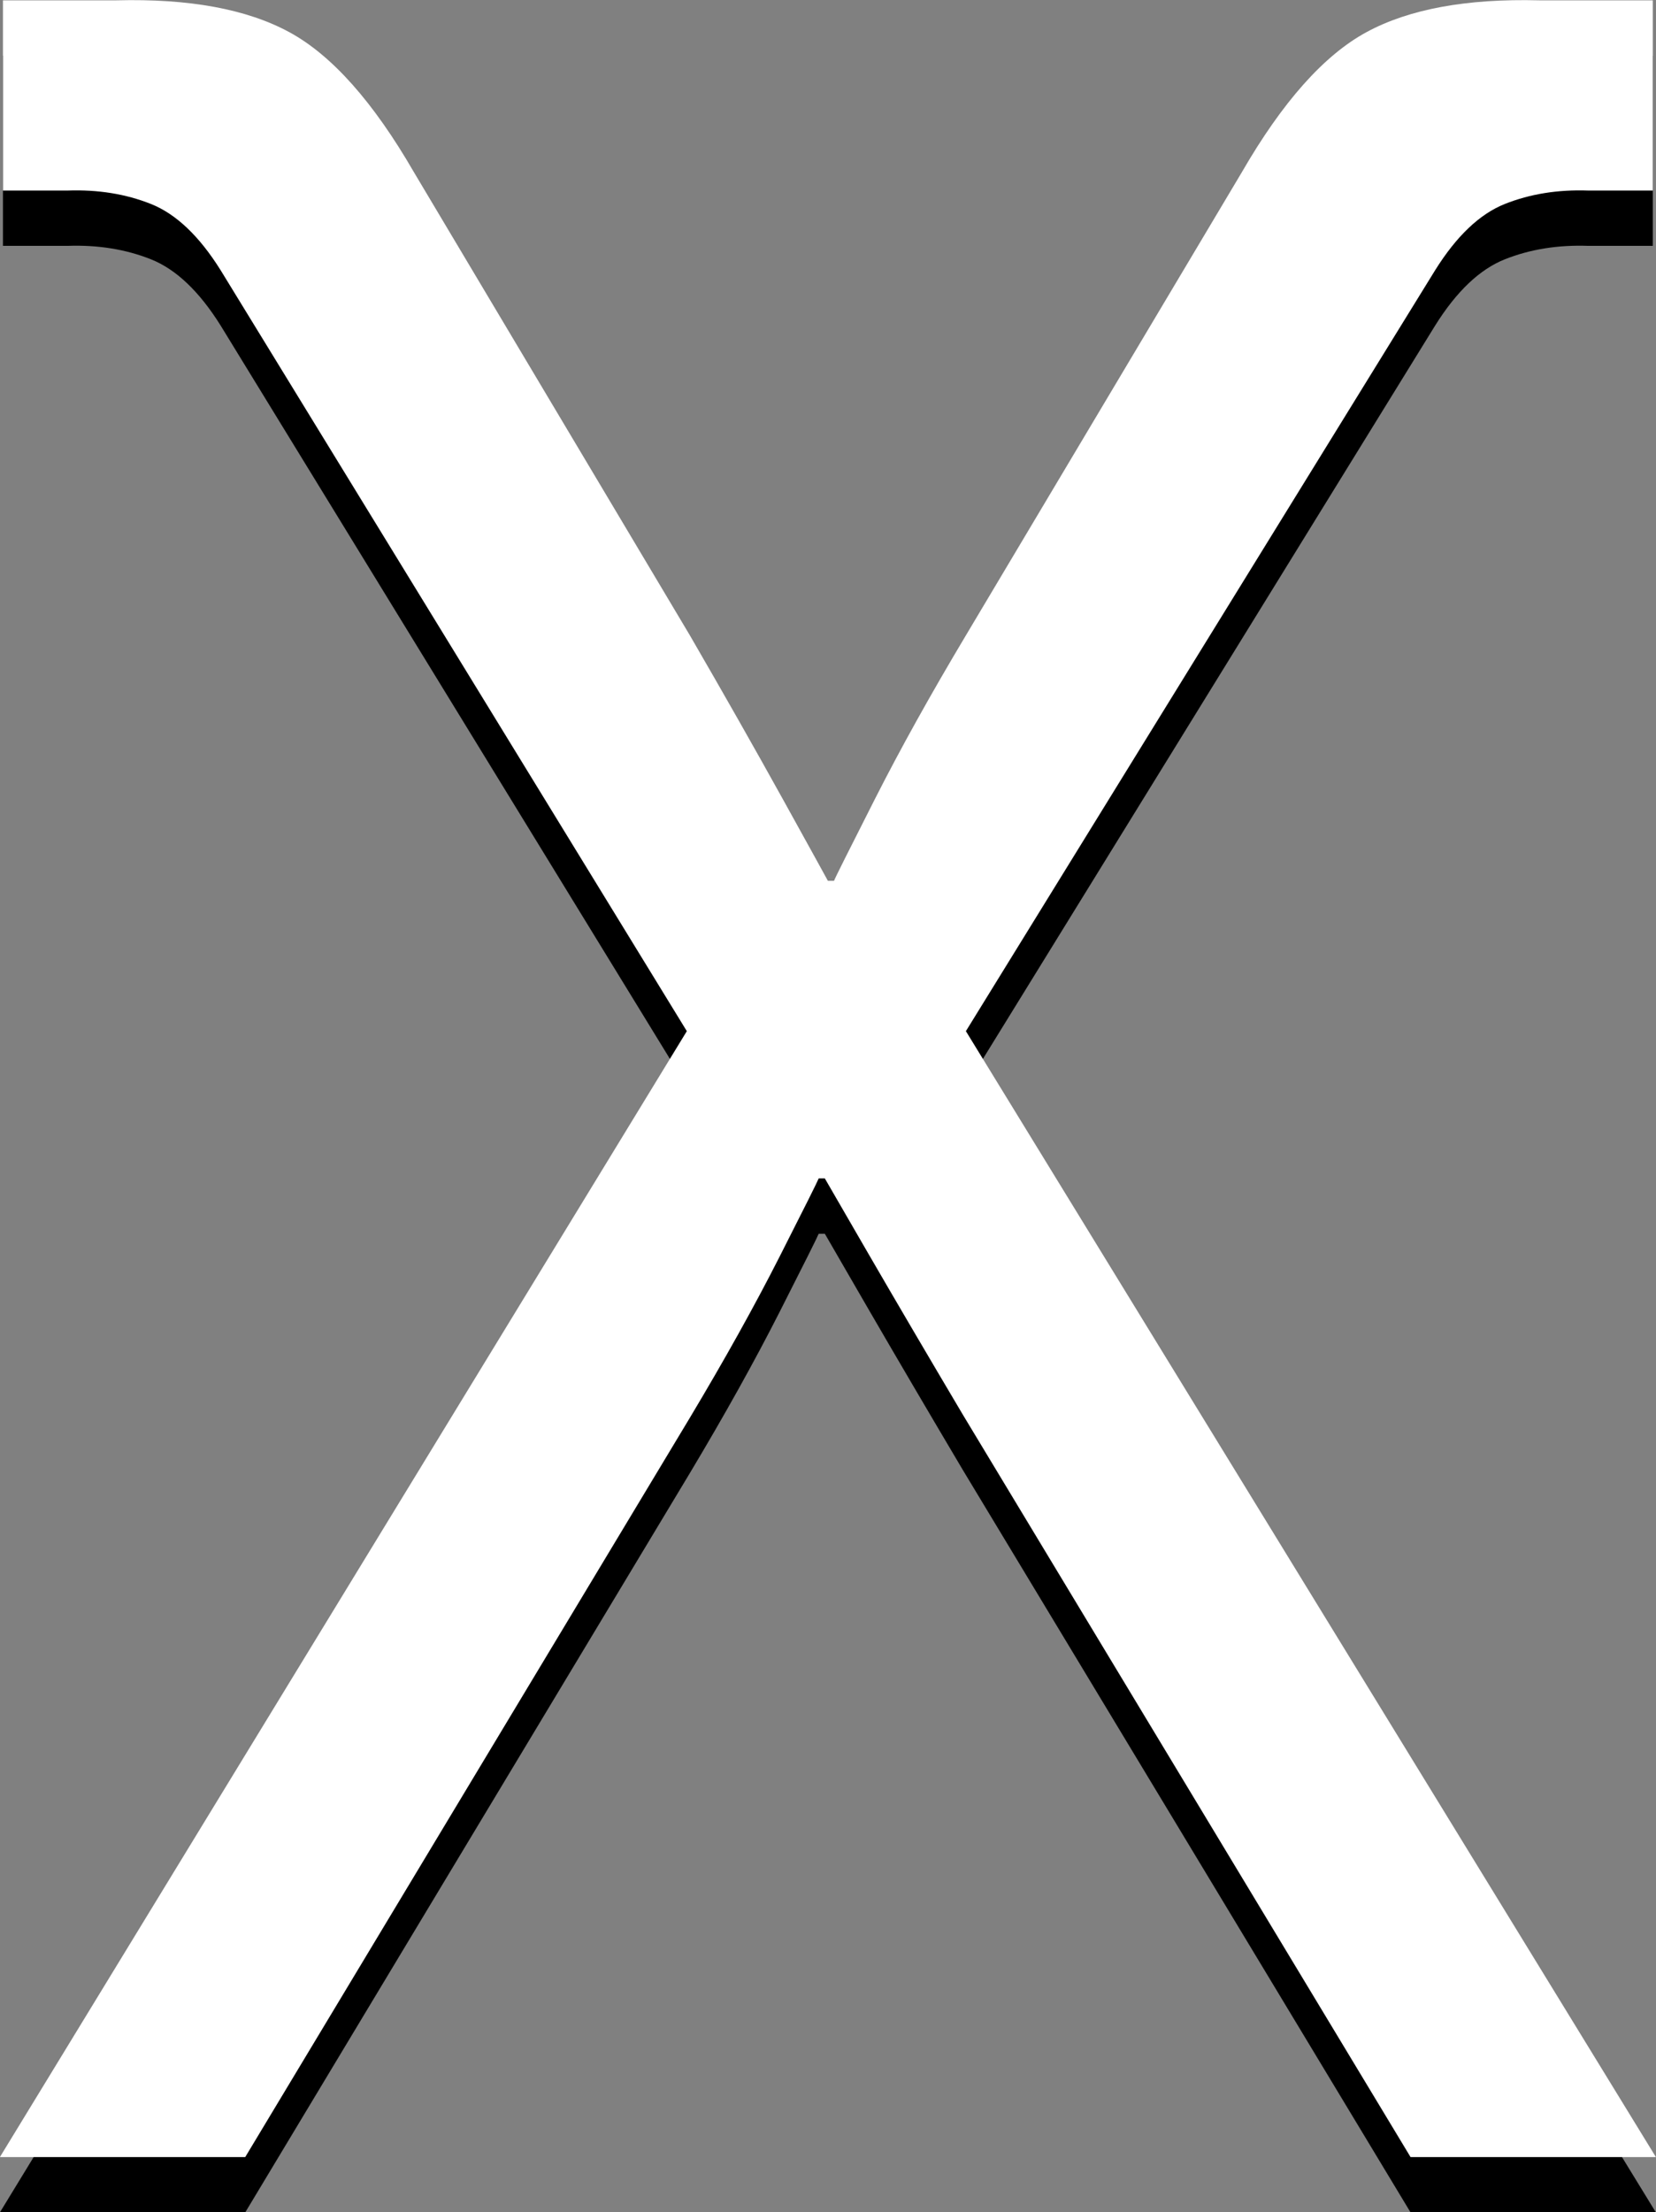 <?xml version="1.0" encoding="UTF-8" standalone="no"?>
<!-- Created with Inkscape (http://www.inkscape.org/) -->
<svg id="svg4810" xmlns:rdf="http://www.w3.org/1999/02/22-rdf-syntax-ns#" xmlns="http://www.w3.org/2000/svg" viewBox="0 0 30.24 40.381" version="1.1" xmlns:cc="http://creativecommons.org/ns#" xmlns:dc="http://purl.org/dc/elements/1.1/">
<rect x="0" y="0" width="30.24" height="40.381" fill="#808080" stroke="none"/>

<g id="layer1" transform="translate(-359.88,-512.171)">
<g id="g3999" transform="translate(-489.882,124.975)">
<path id="path3631" d="m849.76,427.58,4.48,0,8.12-13.496c0.637-1.064,1.183-2.044,1.638-2.94,0.455-0.896,0.693-1.372,0.714-1.428h0.112c0.028,0.05,0.294,0.51,0.798,1.379,0.504,0.869,1.078,1.847,1.722,2.933l8.176,13.552h4.48l-12.6-20.552,8.568-13.888c0.39-0.624,0.814-1.028,1.274-1.211,0.46-0.183,0.968-0.265,1.526-0.245h1.176v-3.472h-2.072c-1.329-0.034-2.381,0.16-3.157,0.581-0.776,0.421-1.534,1.273-2.275,2.555l-5.04,8.456c-0.639,1.069-1.195,2.067-1.666,2.996-0.471,0.929-0.719,1.423-0.742,1.484h-0.112c-0.032-0.061-0.305-0.555-0.819-1.484-0.515-0.929-1.081-1.927-1.701-2.996l-5.04-8.456c-0.741-1.282-1.499-2.134-2.275-2.555-0.776-0.421-1.828-0.615-3.157-0.581h-2.072v3.472h1.176c0.558-0.02,1.066,0.062,1.526,0.245,0.46,0.183,0.884,0.587,1.274,1.211l8.512,13.888z" fill="#000"/>
<path id="path3578" d="m849.76,426.57,4.48,0,8.12-13.496c0.637-1.064,1.183-2.044,1.638-2.94,0.455-0.896,0.693-1.372,0.714-1.428h0.112c0.028,0.05,0.294,0.51,0.798,1.379,0.504,0.869,1.078,1.847,1.722,2.933l8.176,13.552h4.48l-12.6-20.552,8.568-13.888c0.39-0.624,0.814-1.028,1.274-1.211,0.46-0.183,0.968-0.265,1.526-0.245h1.176v-3.472h-2.072c-1.329-0.034-2.381,0.16-3.157,0.581-0.776,0.421-1.534,1.273-2.275,2.555l-5.04,8.456c-0.639,1.069-1.195,2.067-1.666,2.996-0.471,0.929-0.719,1.423-0.742,1.484h-0.112c-0.032-0.061-0.305-0.555-0.819-1.484-0.515-0.929-1.081-1.927-1.701-2.996l-5.04-8.456c-0.741-1.282-1.499-2.134-2.275-2.555-0.776-0.421-1.828-0.615-3.157-0.581h-2.072v3.472h1.176c0.558-0.02,1.066,0.062,1.526,0.245,0.46,0.183,0.884,0.587,1.274,1.211l8.512,13.888z" fill="#FFF"/>
</g>
</g>
</svg>
